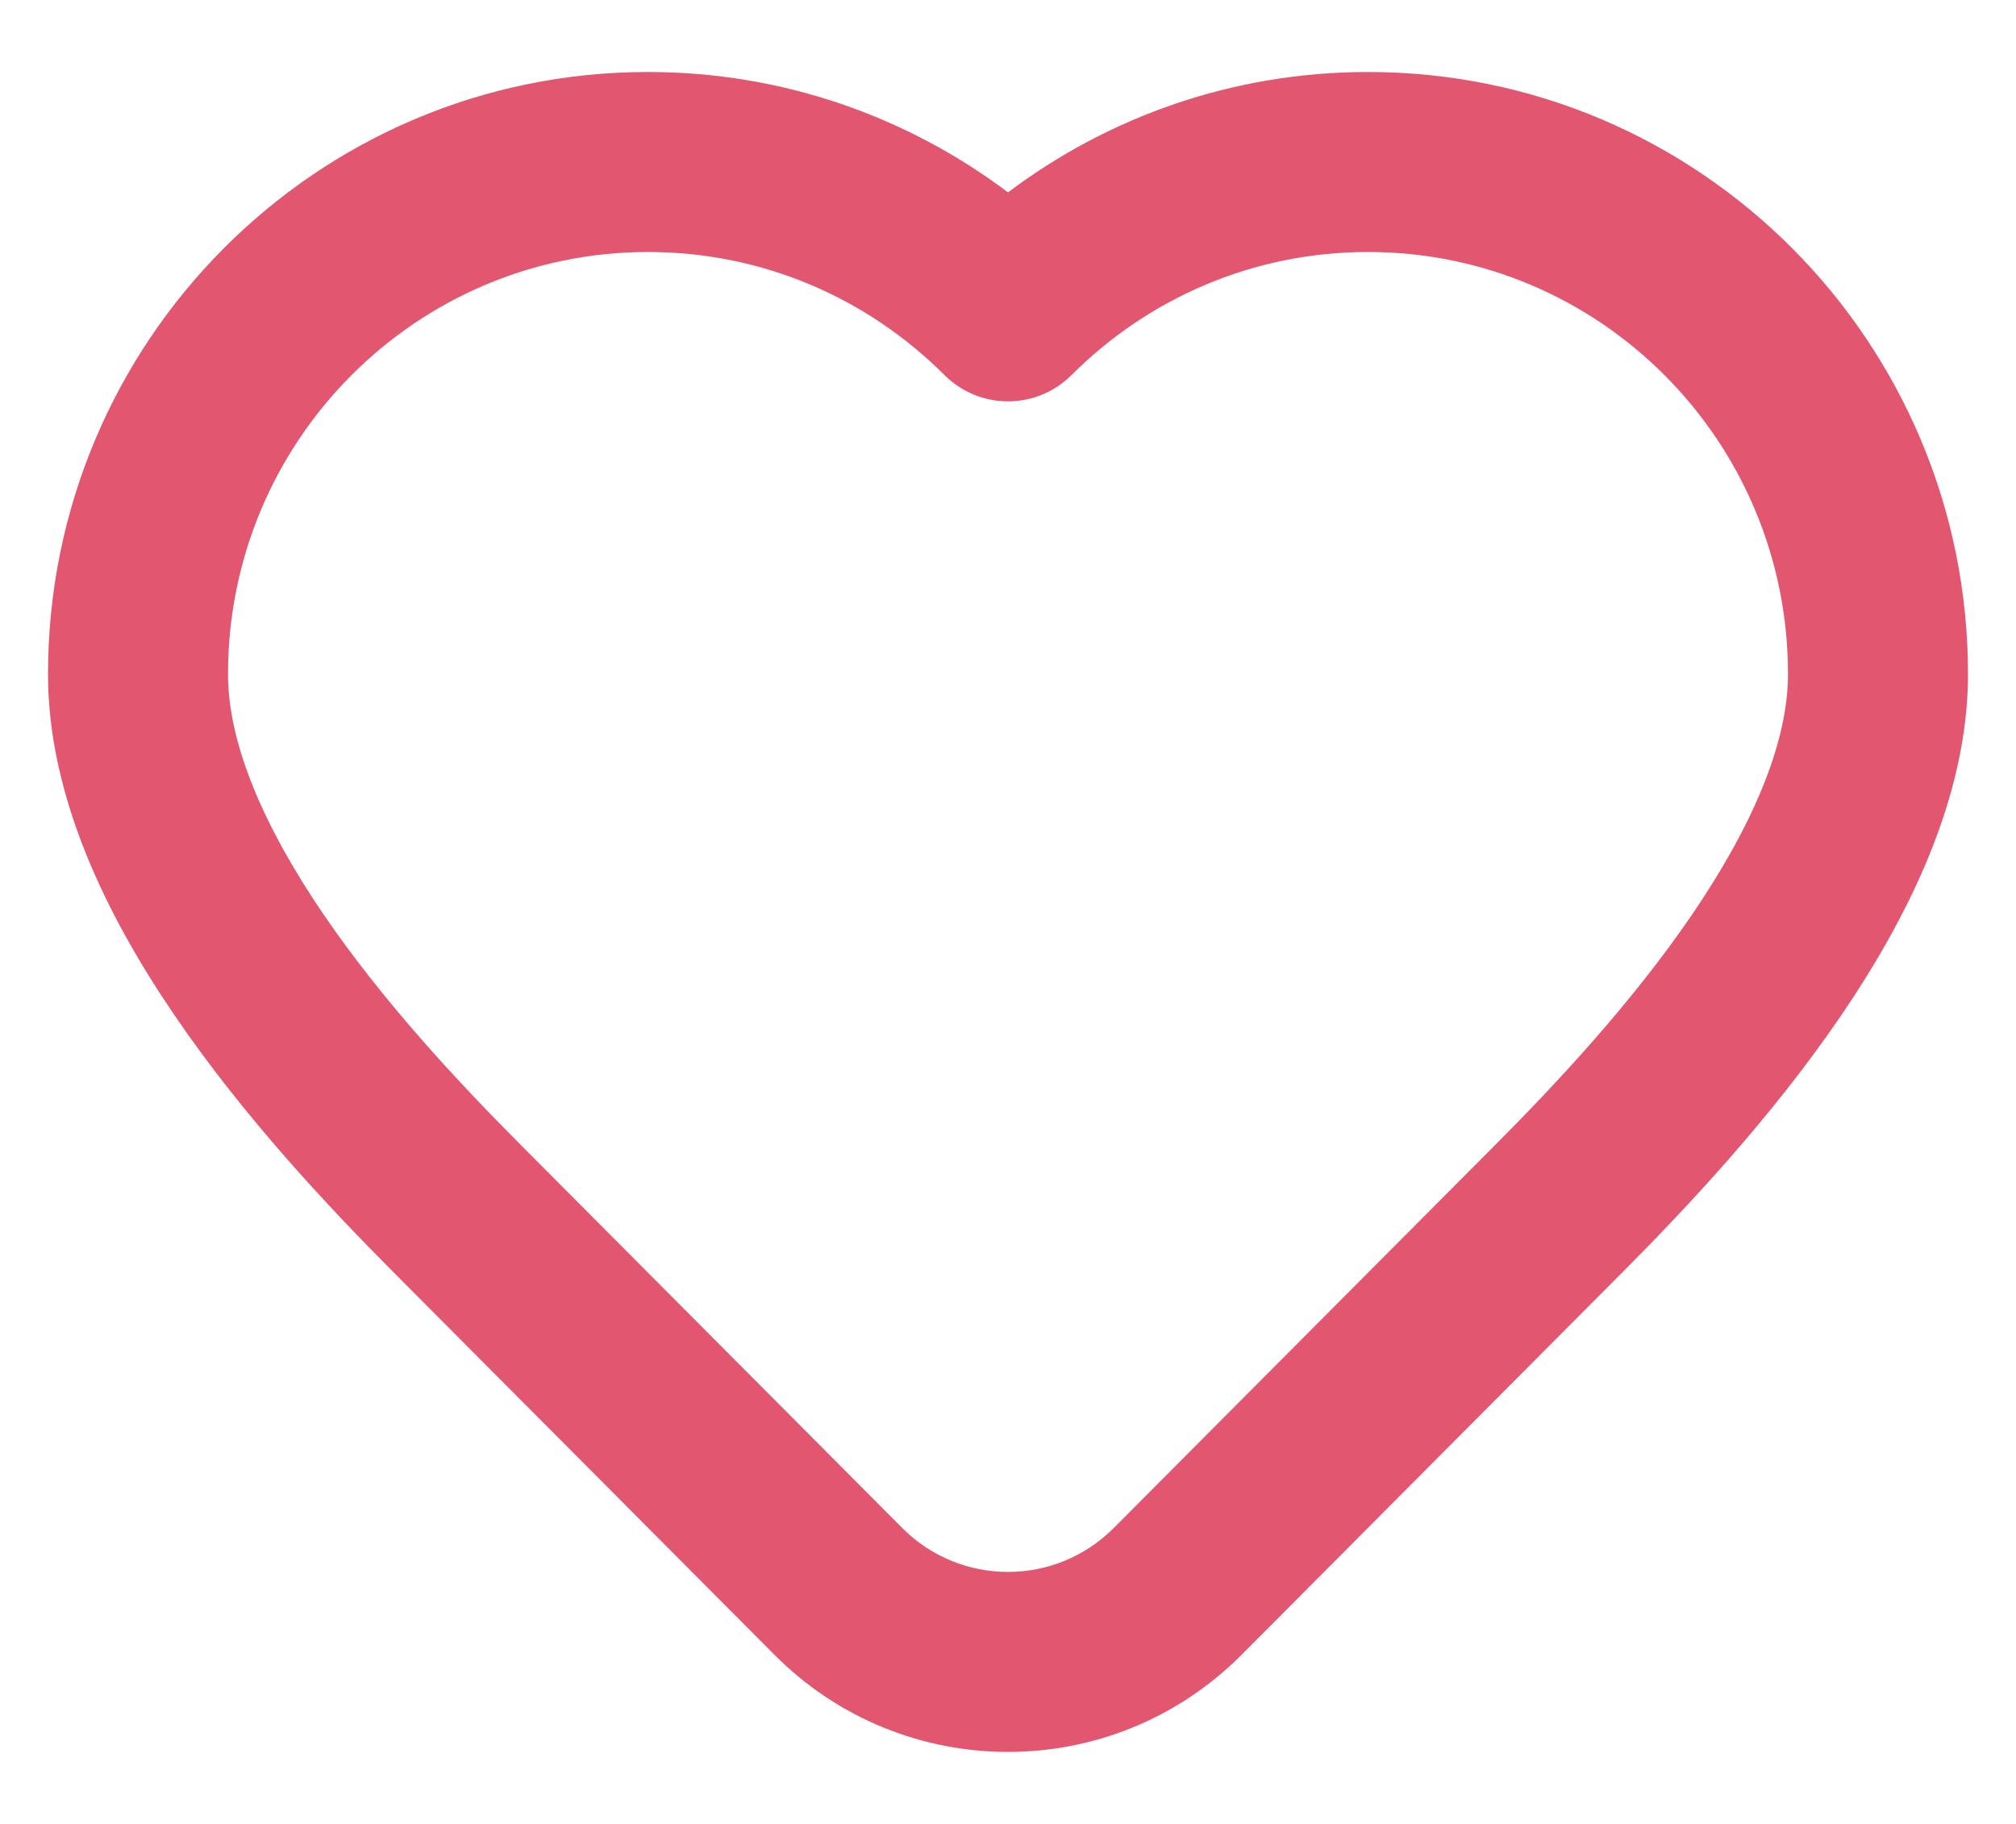 <svg width="21" height="19" viewBox="0 0 21 19" fill="none" xmlns="http://www.w3.org/2000/svg">
<path fill-rule="evenodd" clip-rule="evenodd" d="M6.75 2.625C4.338 2.625 2.375 4.59 2.375 7.023C2.375 7.744 2.744 8.607 3.372 9.528C3.986 10.428 4.767 11.267 5.419 11.921L9.397 15.916C10.006 16.528 10.994 16.528 11.603 15.916L15.581 11.921C16.221 11.279 17.002 10.44 17.619 9.537C18.252 8.611 18.625 7.742 18.625 7.023C18.625 4.59 16.663 2.625 14.25 2.625C13.046 2.625 11.956 3.113 11.163 3.906C10.987 4.082 10.749 4.181 10.5 4.181C10.251 4.181 10.013 4.082 9.837 3.906C9.044 3.113 7.954 2.625 6.75 2.625ZM0.5 7.023C0.5 3.562 3.294 0.75 6.75 0.75C8.157 0.75 9.456 1.218 10.5 2.004C11.544 1.218 12.843 0.75 14.25 0.75C17.706 0.75 20.5 3.562 20.5 7.023C20.5 8.315 19.867 9.571 19.167 10.595C18.452 11.641 17.575 12.576 16.91 13.244L12.932 17.239C11.589 18.587 9.411 18.587 8.068 17.239L4.09 13.244C3.414 12.565 2.536 11.629 1.824 10.585C1.126 9.563 0.5 8.314 0.5 7.023Z" fill="#E25670"/>
</svg>
